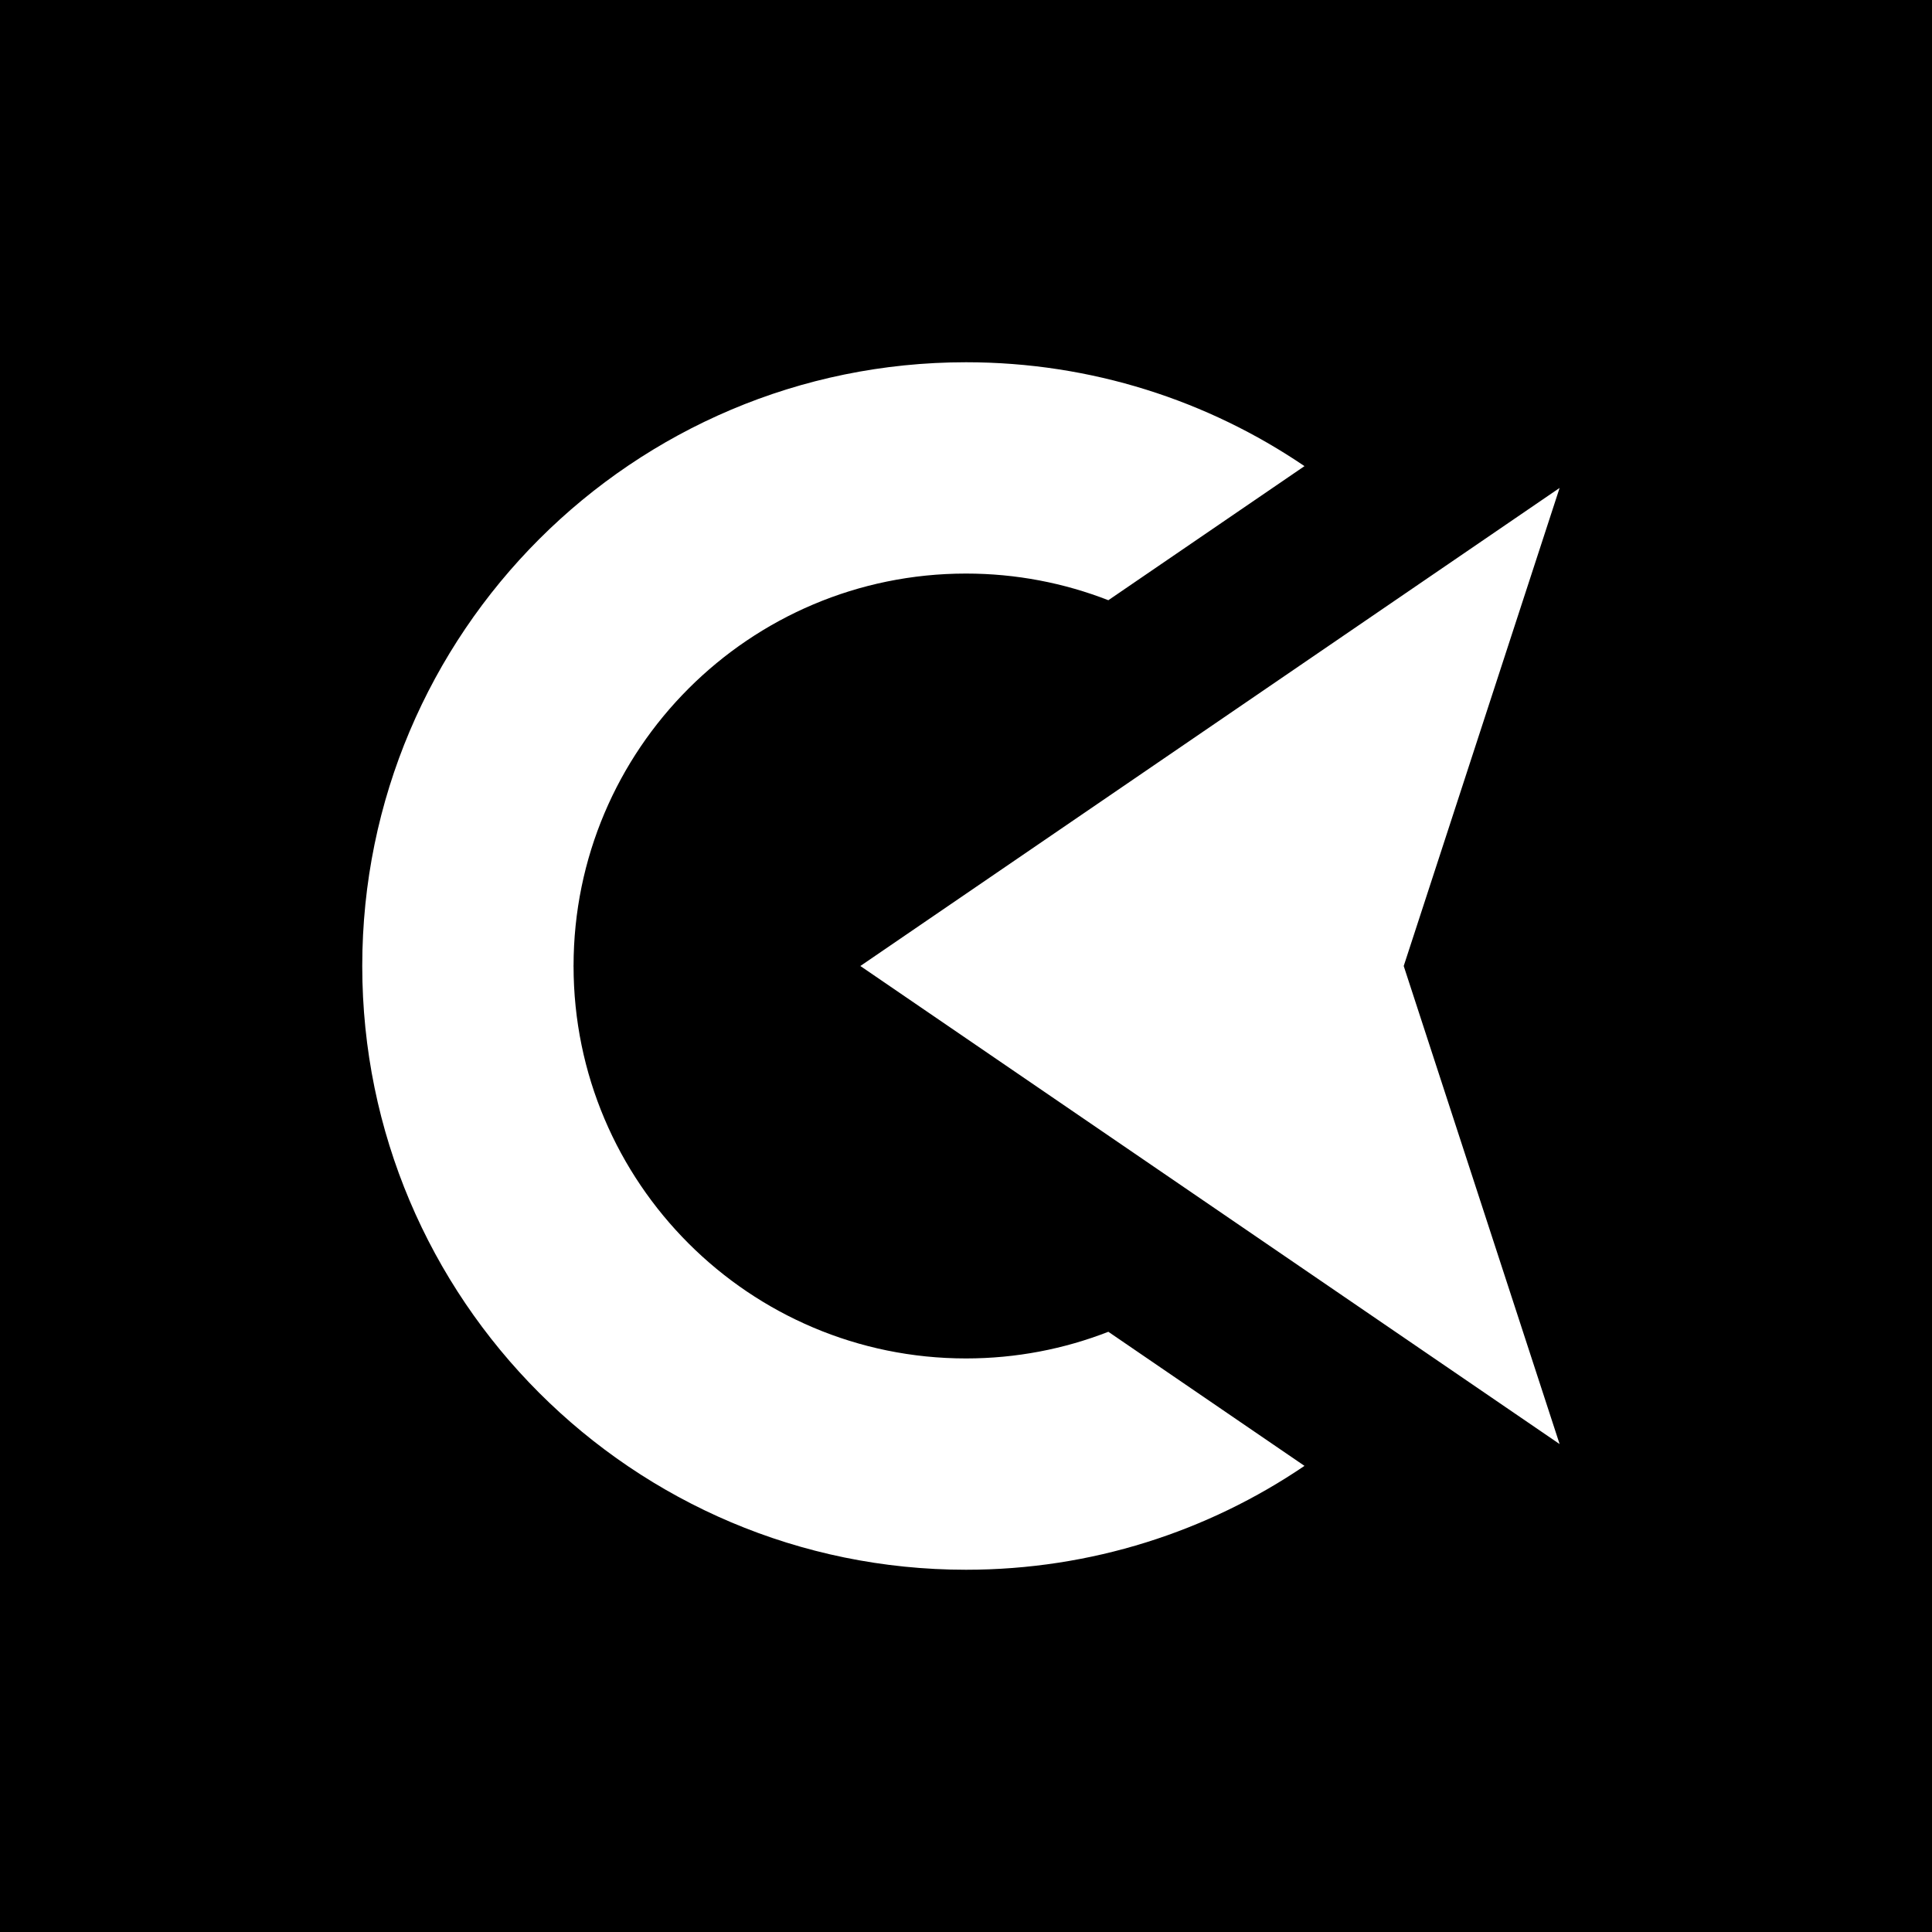 <?xml version="1.0" encoding="UTF-8" standalone="no"?>
<!DOCTYPE svg PUBLIC "-//W3C//DTD SVG 1.1//EN" "http://www.w3.org/Graphics/SVG/1.1/DTD/svg11.dtd">
<svg width="100%" height="100%" viewBox="0 0 128 128" version="1.1" xmlns="http://www.w3.org/2000/svg" xmlns:xlink="http://www.w3.org/1999/xlink" xml:space="preserve" style="fill-rule:evenodd;clip-rule:evenodd;stroke-linejoin:round;stroke-miterlimit:1.414;">
    <g id="Template">
        <g id="Docking">
            <path d="M128,0L128,128L0,128L0,0L128,0ZM86.426,97.118C80.029,101.461 72.308,104 64,104C41.923,104 24,86.077 24,64C24,41.923 41.923,24 64,24C72.308,24 80.029,26.539 86.426,30.882L73.431,39.766C70.507,38.626 67.326,38 64,38C49.654,38 38.005,49.645 38,63.99L37.985,64L38,64.01C38.005,78.355 49.654,90 64,90C67.326,90 70.507,89.374 73.431,88.234L86.426,97.118ZM93,64L103.328,95.673L57,64L103.328,32.327L93,64Z"/>
        </g>
    </g>
</svg>

